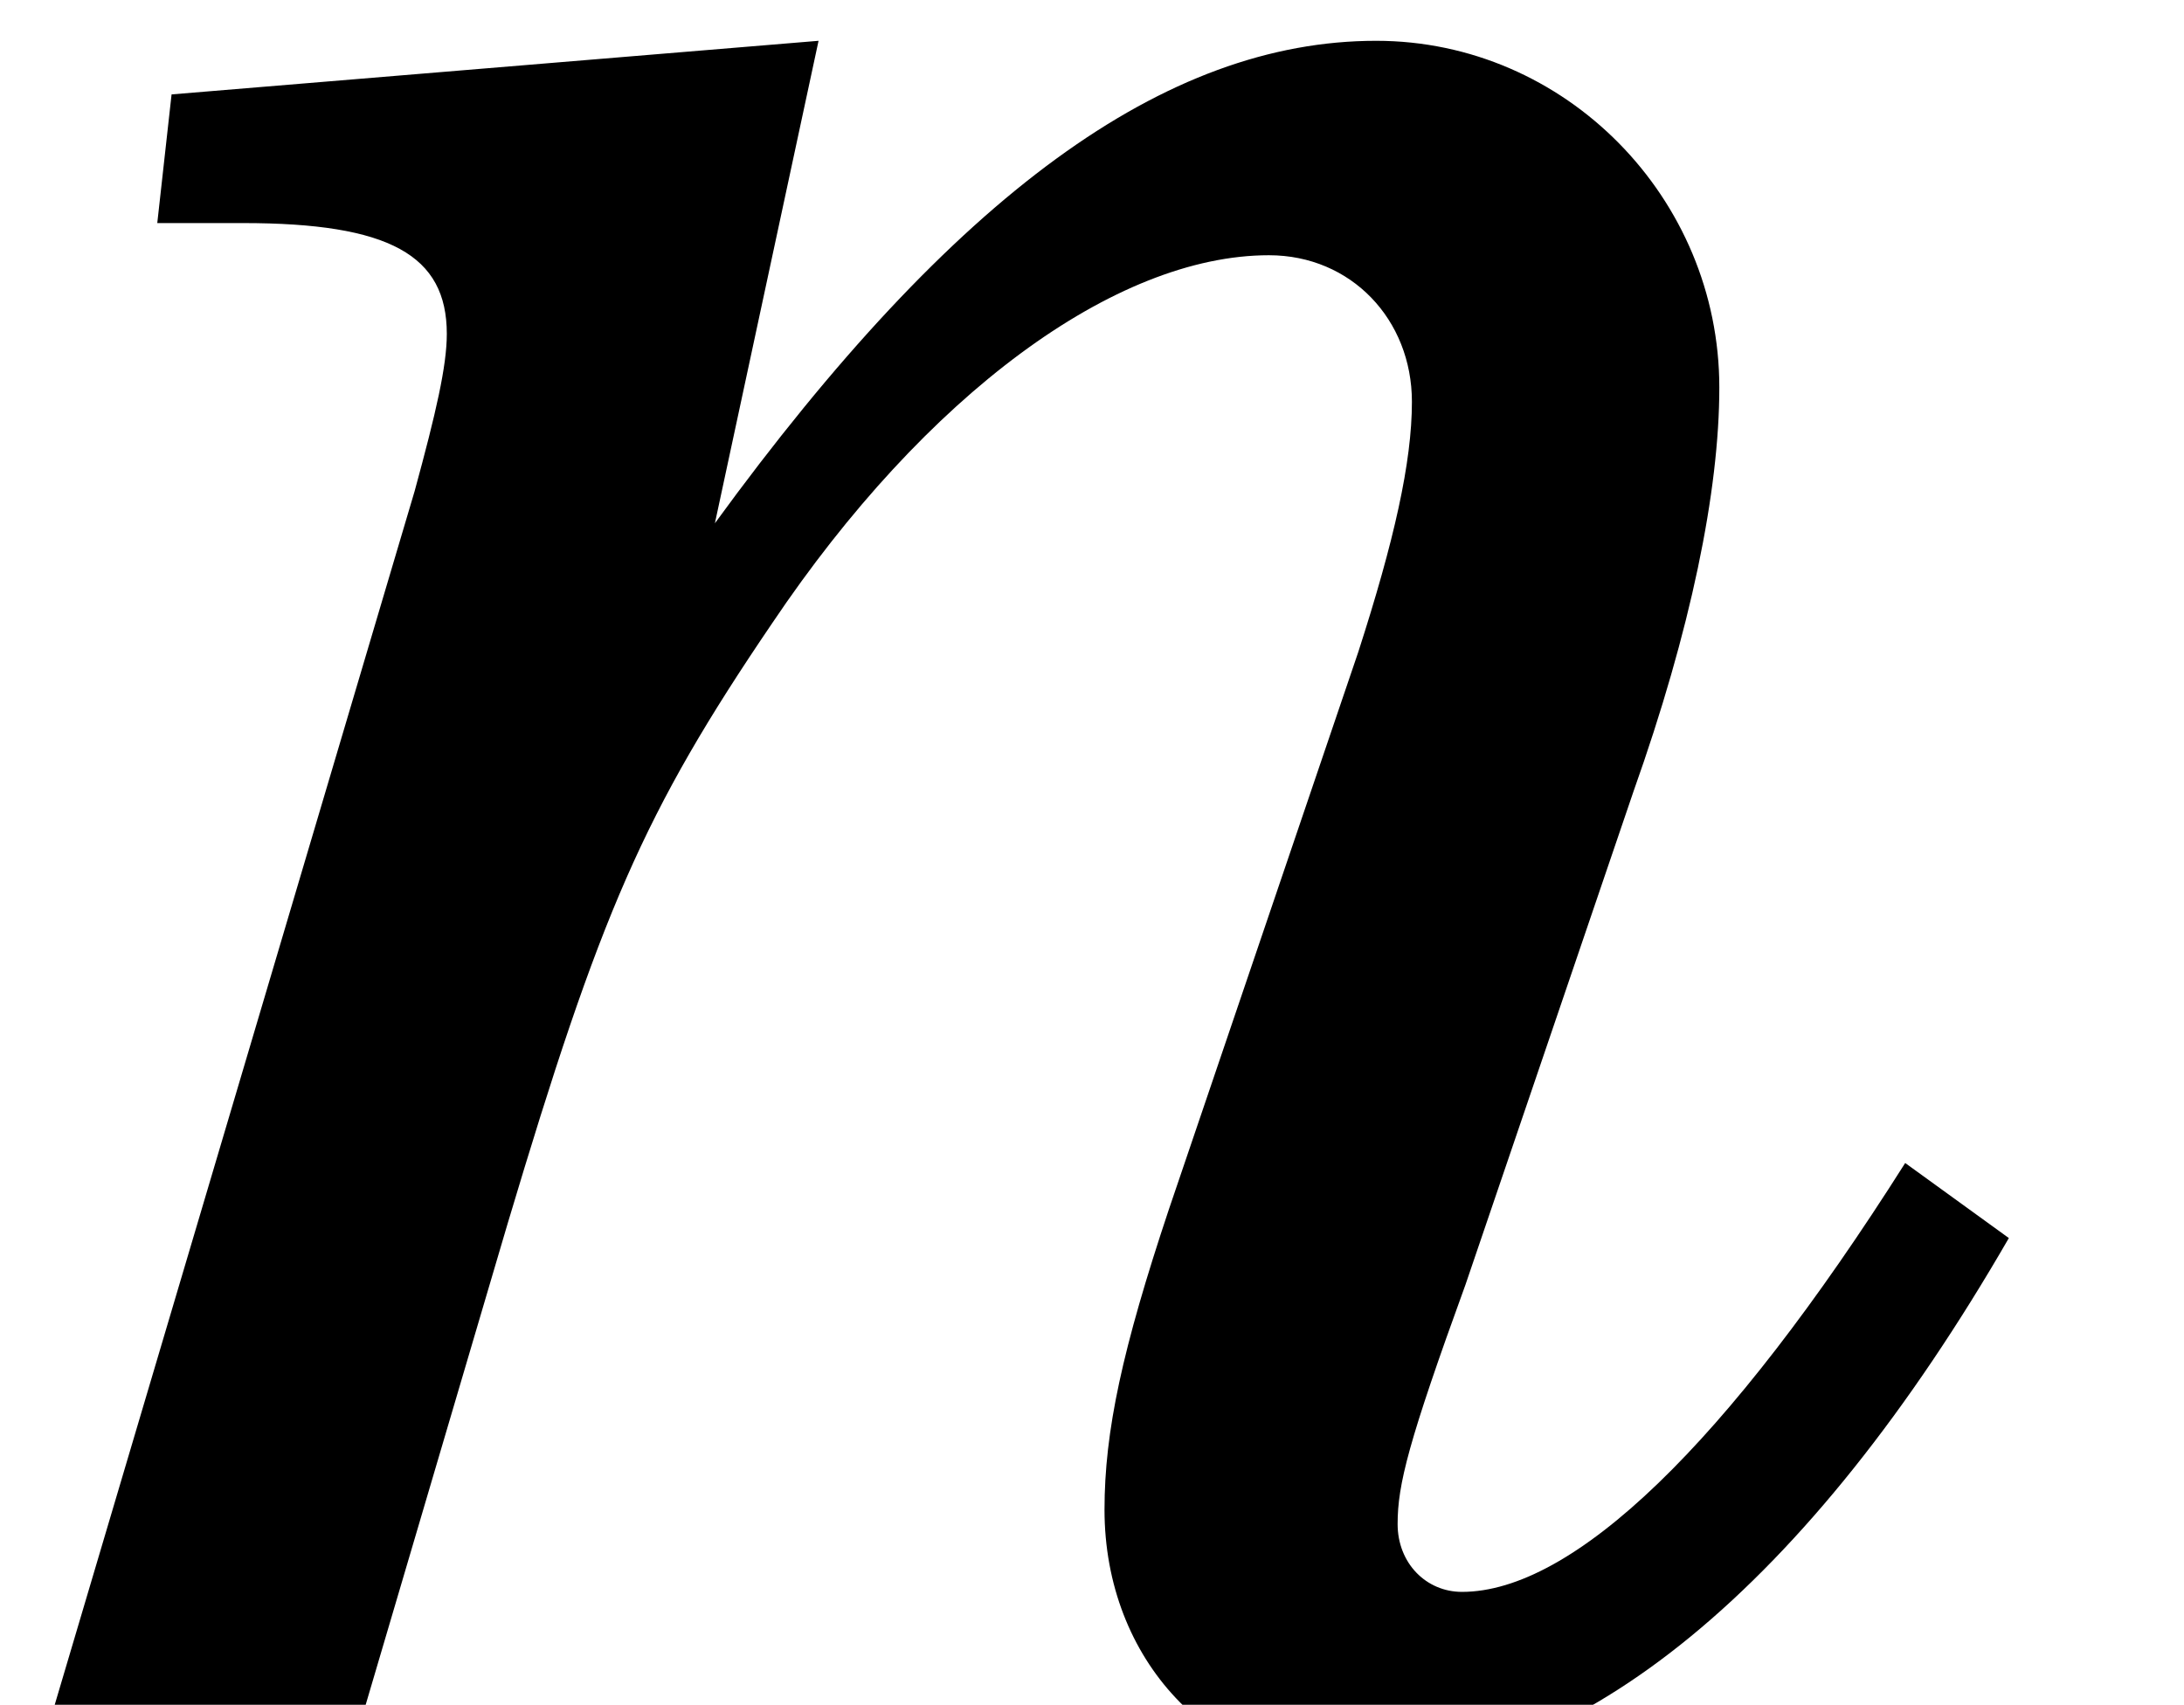 <?xml version='1.0' encoding='UTF-8'?>
<!-- This file was generated by dvisvgm 3.4.3 -->
<svg version='1.1' xmlns='http://www.w3.org/2000/svg' xmlns:xlink='http://www.w3.org/1999/xlink' width='7.332pt' height='5.724pt' viewBox='56.802 59.976 7.332 5.724'>
<defs>
<path id='g4-110' d='M2.748-5.64L.576-5.46L.528-5.028H.816C1.308-5.028 1.5-4.92 1.5-4.656C1.5-4.548 1.464-4.392 1.392-4.128L.168 0H1.212L1.704-1.668C2.016-2.712 2.16-3.048 2.592-3.684C3.108-4.452 3.744-4.92 4.26-4.92C4.536-4.92 4.74-4.704 4.74-4.428C4.74-4.224 4.68-3.96 4.56-3.588L3.924-1.716C3.768-1.248 3.708-.972 3.708-.708C3.708-.204 4.068 .18 4.548 .18C5.304 .18 6.072-.456 6.744-1.62L6.396-1.872C5.796-.924 5.28-.432 4.908-.432C4.788-.432 4.692-.528 4.692-.66S4.728-.936 4.92-1.464L5.484-3.12C5.676-3.66 5.772-4.128 5.772-4.476C5.772-5.112 5.256-5.64 4.62-5.64C3.912-5.64 3.204-5.124 2.4-4.02L2.748-5.64Z'/>
</defs>
<g id='page1'>
<use x='56.802' y='65.753' xlink:href='#g4-110'/>
</g>
</svg>